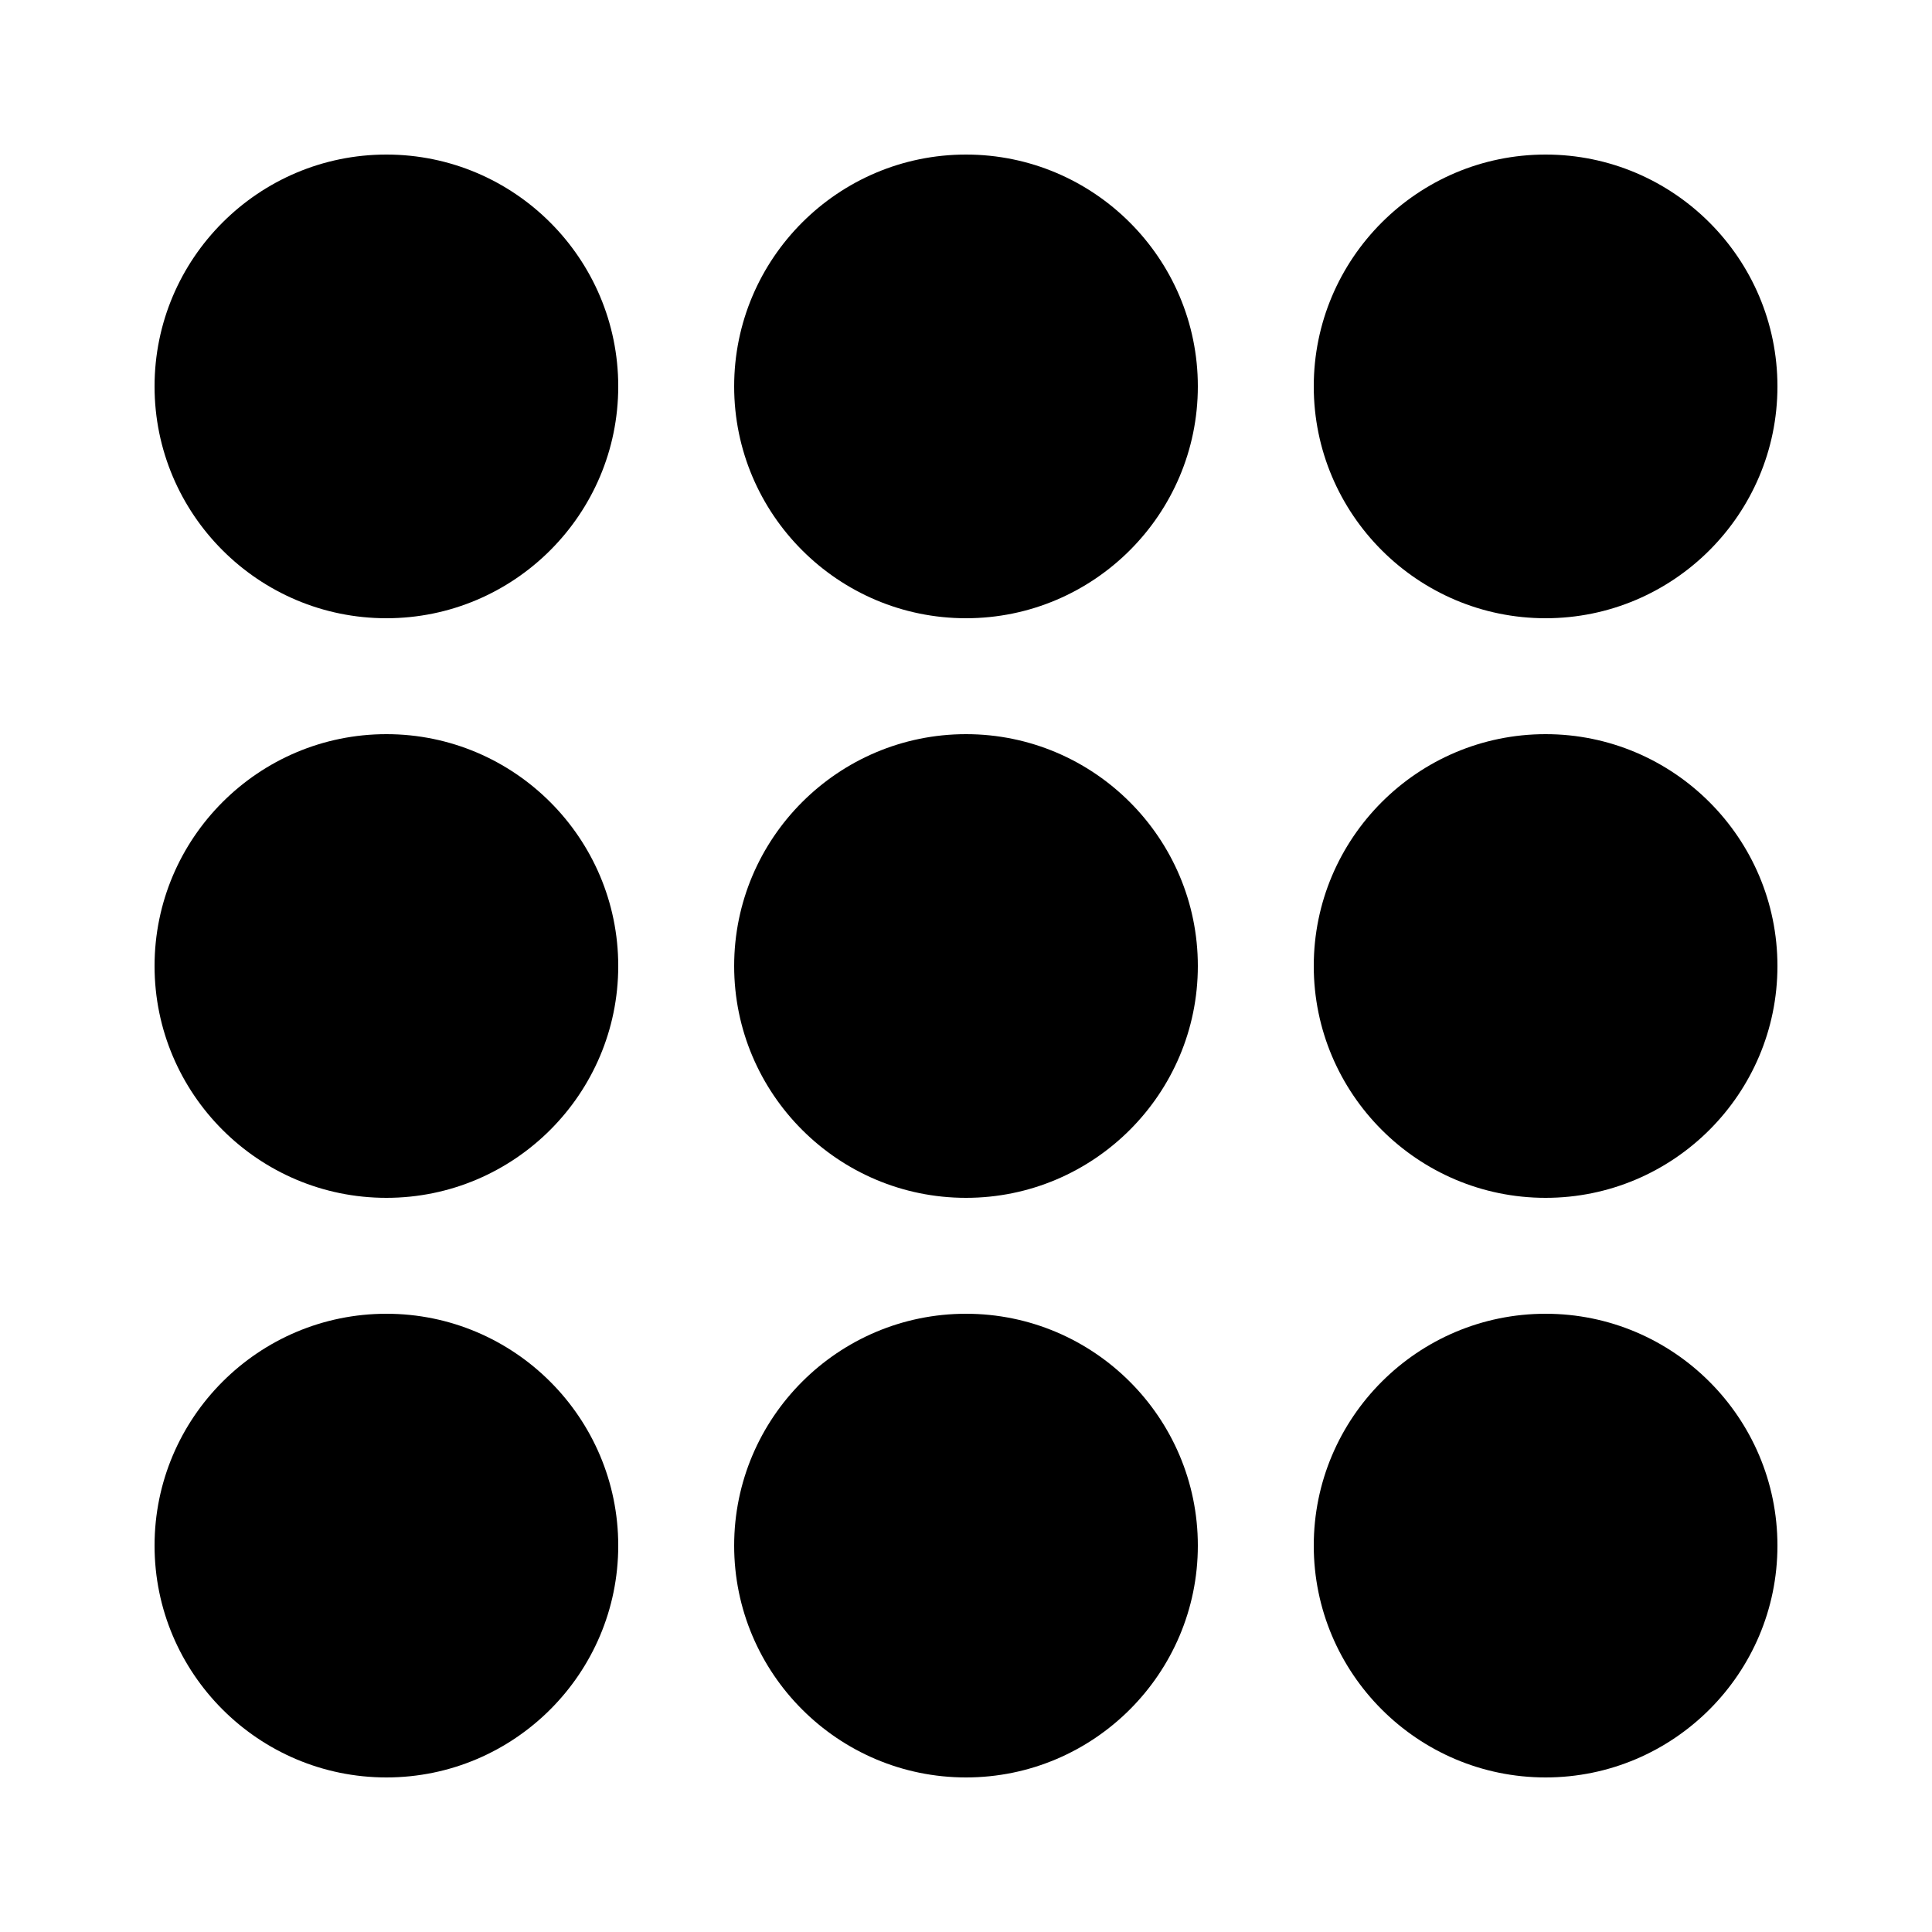 <?xml version="1.0" encoding="iso-8859-1"?><!-- Generator: Adobe Illustrator 22.1.0, SVG Export Plug-In . SVG Version: 6.00 Build 0)  --><svg xmlns="http://www.w3.org/2000/svg" xmlns:xlink="http://www.w3.org/1999/xlink" viewBox="0 0 50 50" width="50px" height="50px"><path d="M10,31c-3.309,0-6-2.691-6-6s2.691-6,6-6s6,2.691,6,6S13.309,31,10,31z"/><path d="M10,46c-3.309,0-6-2.691-6-6s2.691-6,6-6s6,2.691,6,6S13.309,46,10,46z"/><path d="M10,16c-3.309,0-6-2.691-6-6s2.691-6,6-6s6,2.691,6,6S13.309,16,10,16z"/><path d="M25,31c-3.309,0-6-2.691-6-6s2.691-6,6-6s6,2.691,6,6S28.309,31,25,31z"/><path d="M25,46c-3.309,0-6-2.691-6-6s2.691-6,6-6s6,2.691,6,6S28.309,46,25,46z"/><path d="M25,16c-3.309,0-6-2.691-6-6s2.691-6,6-6s6,2.691,6,6S28.309,16,25,16z"/><path d="M40,31c-3.309,0-6-2.691-6-6s2.691-6,6-6s6,2.691,6,6S43.309,31,40,31z"/><path d="M40,46c-3.309,0-6-2.691-6-6s2.691-6,6-6s6,2.691,6,6S43.309,46,40,46z"/><path d="M40,16c-3.309,0-6-2.691-6-6s2.691-6,6-6s6,2.691,6,6S43.309,16,40,16z"/></svg>